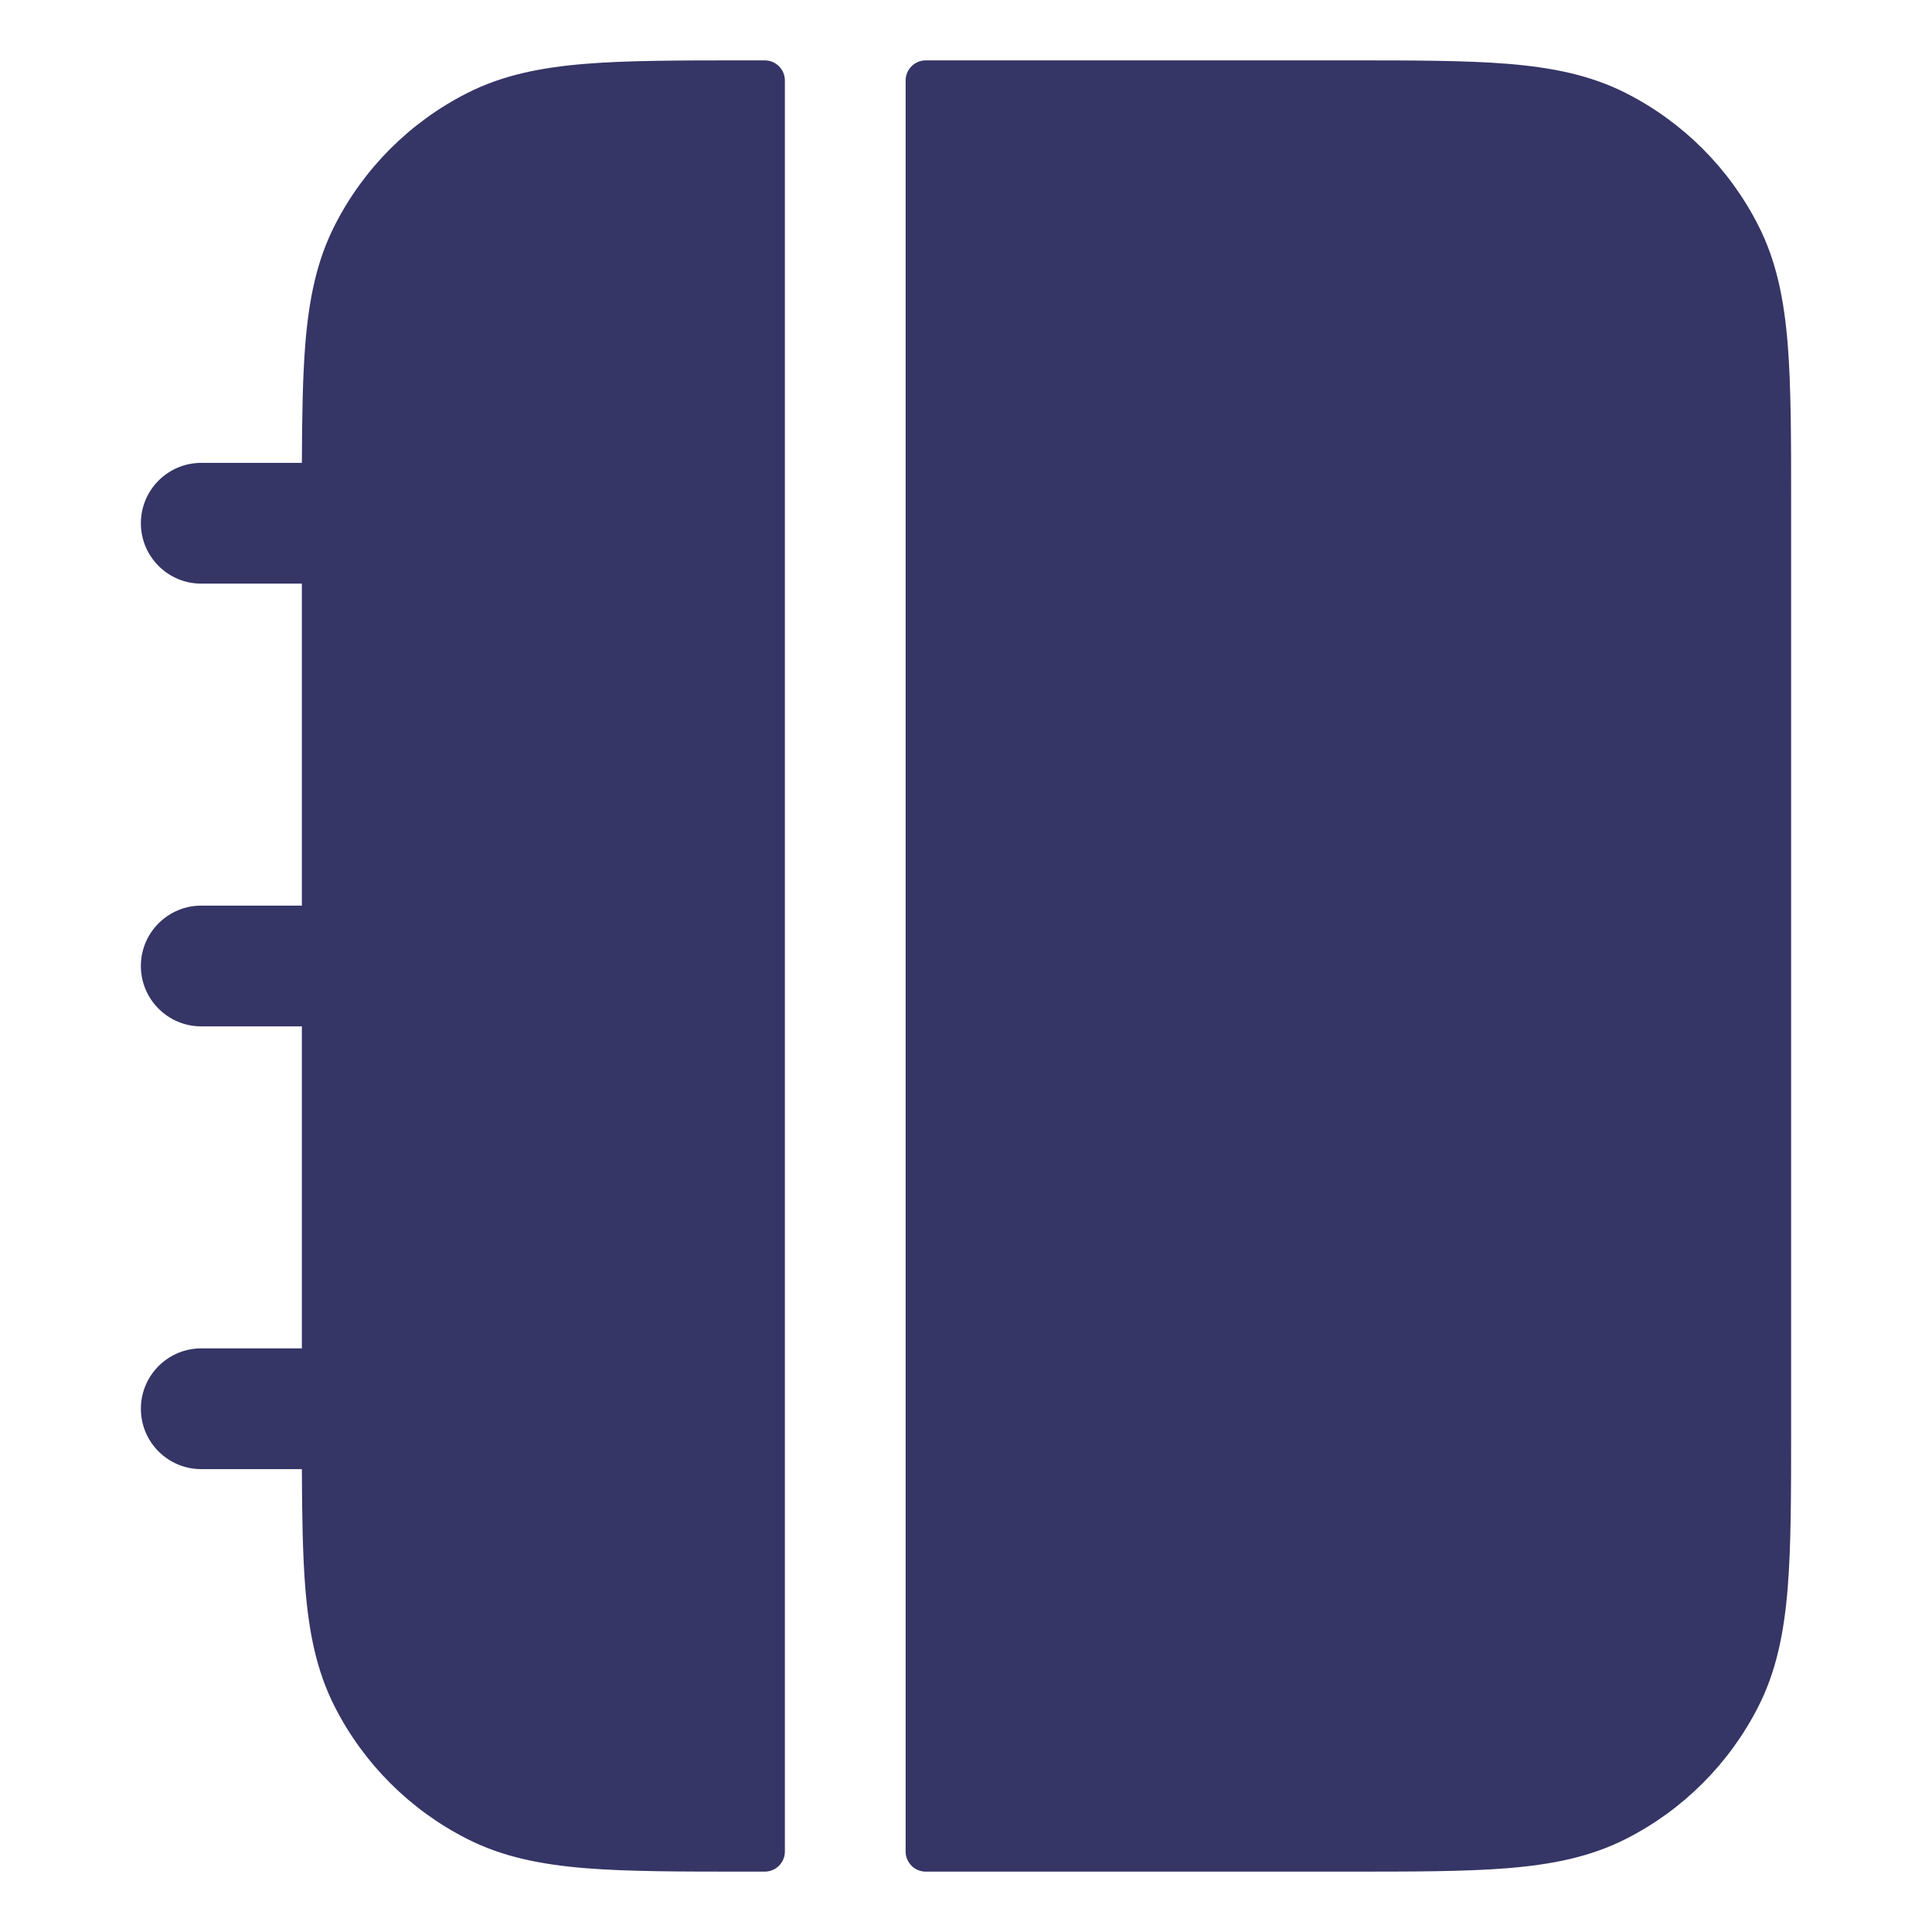 <svg width="24" height="24" viewBox="0 0 24 24" fill="none" xmlns="http://www.w3.org/2000/svg">
<path d="M9.75 1C9.75 0.862 9.638 0.75 9.5 0.75L9.268 0.75C8.455 0.75 7.799 0.75 7.269 0.793C6.722 0.838 6.242 0.932 5.798 1.159C5.092 1.518 4.518 2.092 4.159 2.798C3.932 3.242 3.838 3.722 3.793 4.269C3.76 4.682 3.752 5.17 3.75 5.75L2.5 5.75C2.086 5.75 1.75 6.086 1.75 6.5C1.75 6.914 2.086 7.25 2.5 7.25L3.75 7.25V11.25H2.5C2.086 11.25 1.75 11.586 1.75 12C1.75 12.414 2.086 12.75 2.5 12.75H3.75V16.75H2.5C2.086 16.75 1.75 17.086 1.75 17.5C1.75 17.914 2.086 18.25 2.5 18.25H3.75C3.752 18.83 3.76 19.318 3.793 19.732C3.838 20.278 3.932 20.758 4.159 21.203C4.518 21.908 5.092 22.482 5.798 22.841C6.242 23.068 6.722 23.162 7.269 23.207C7.799 23.25 8.455 23.25 9.268 23.25H9.5C9.638 23.25 9.75 23.138 9.75 23L9.75 1Z" fill="#353566"/>
<path d="M11.5 0.75C11.362 0.75 11.25 0.862 11.25 1L11.25 23C11.25 23.138 11.362 23.25 11.5 23.25H16.732C17.545 23.25 18.201 23.25 18.732 23.207C19.278 23.162 19.758 23.068 20.203 22.841C20.908 22.482 21.482 21.908 21.841 21.203C22.068 20.758 22.162 20.278 22.207 19.732C22.25 19.201 22.25 18.545 22.25 17.732V6.268C22.25 5.455 22.25 4.8 22.207 4.269C22.162 3.722 22.068 3.242 21.841 2.798C21.482 2.092 20.908 1.518 20.203 1.159C19.758 0.932 19.278 0.838 18.732 0.793C18.201 0.75 17.545 0.75 16.732 0.75L11.5 0.75Z" fill="#353566"/>
</svg>
